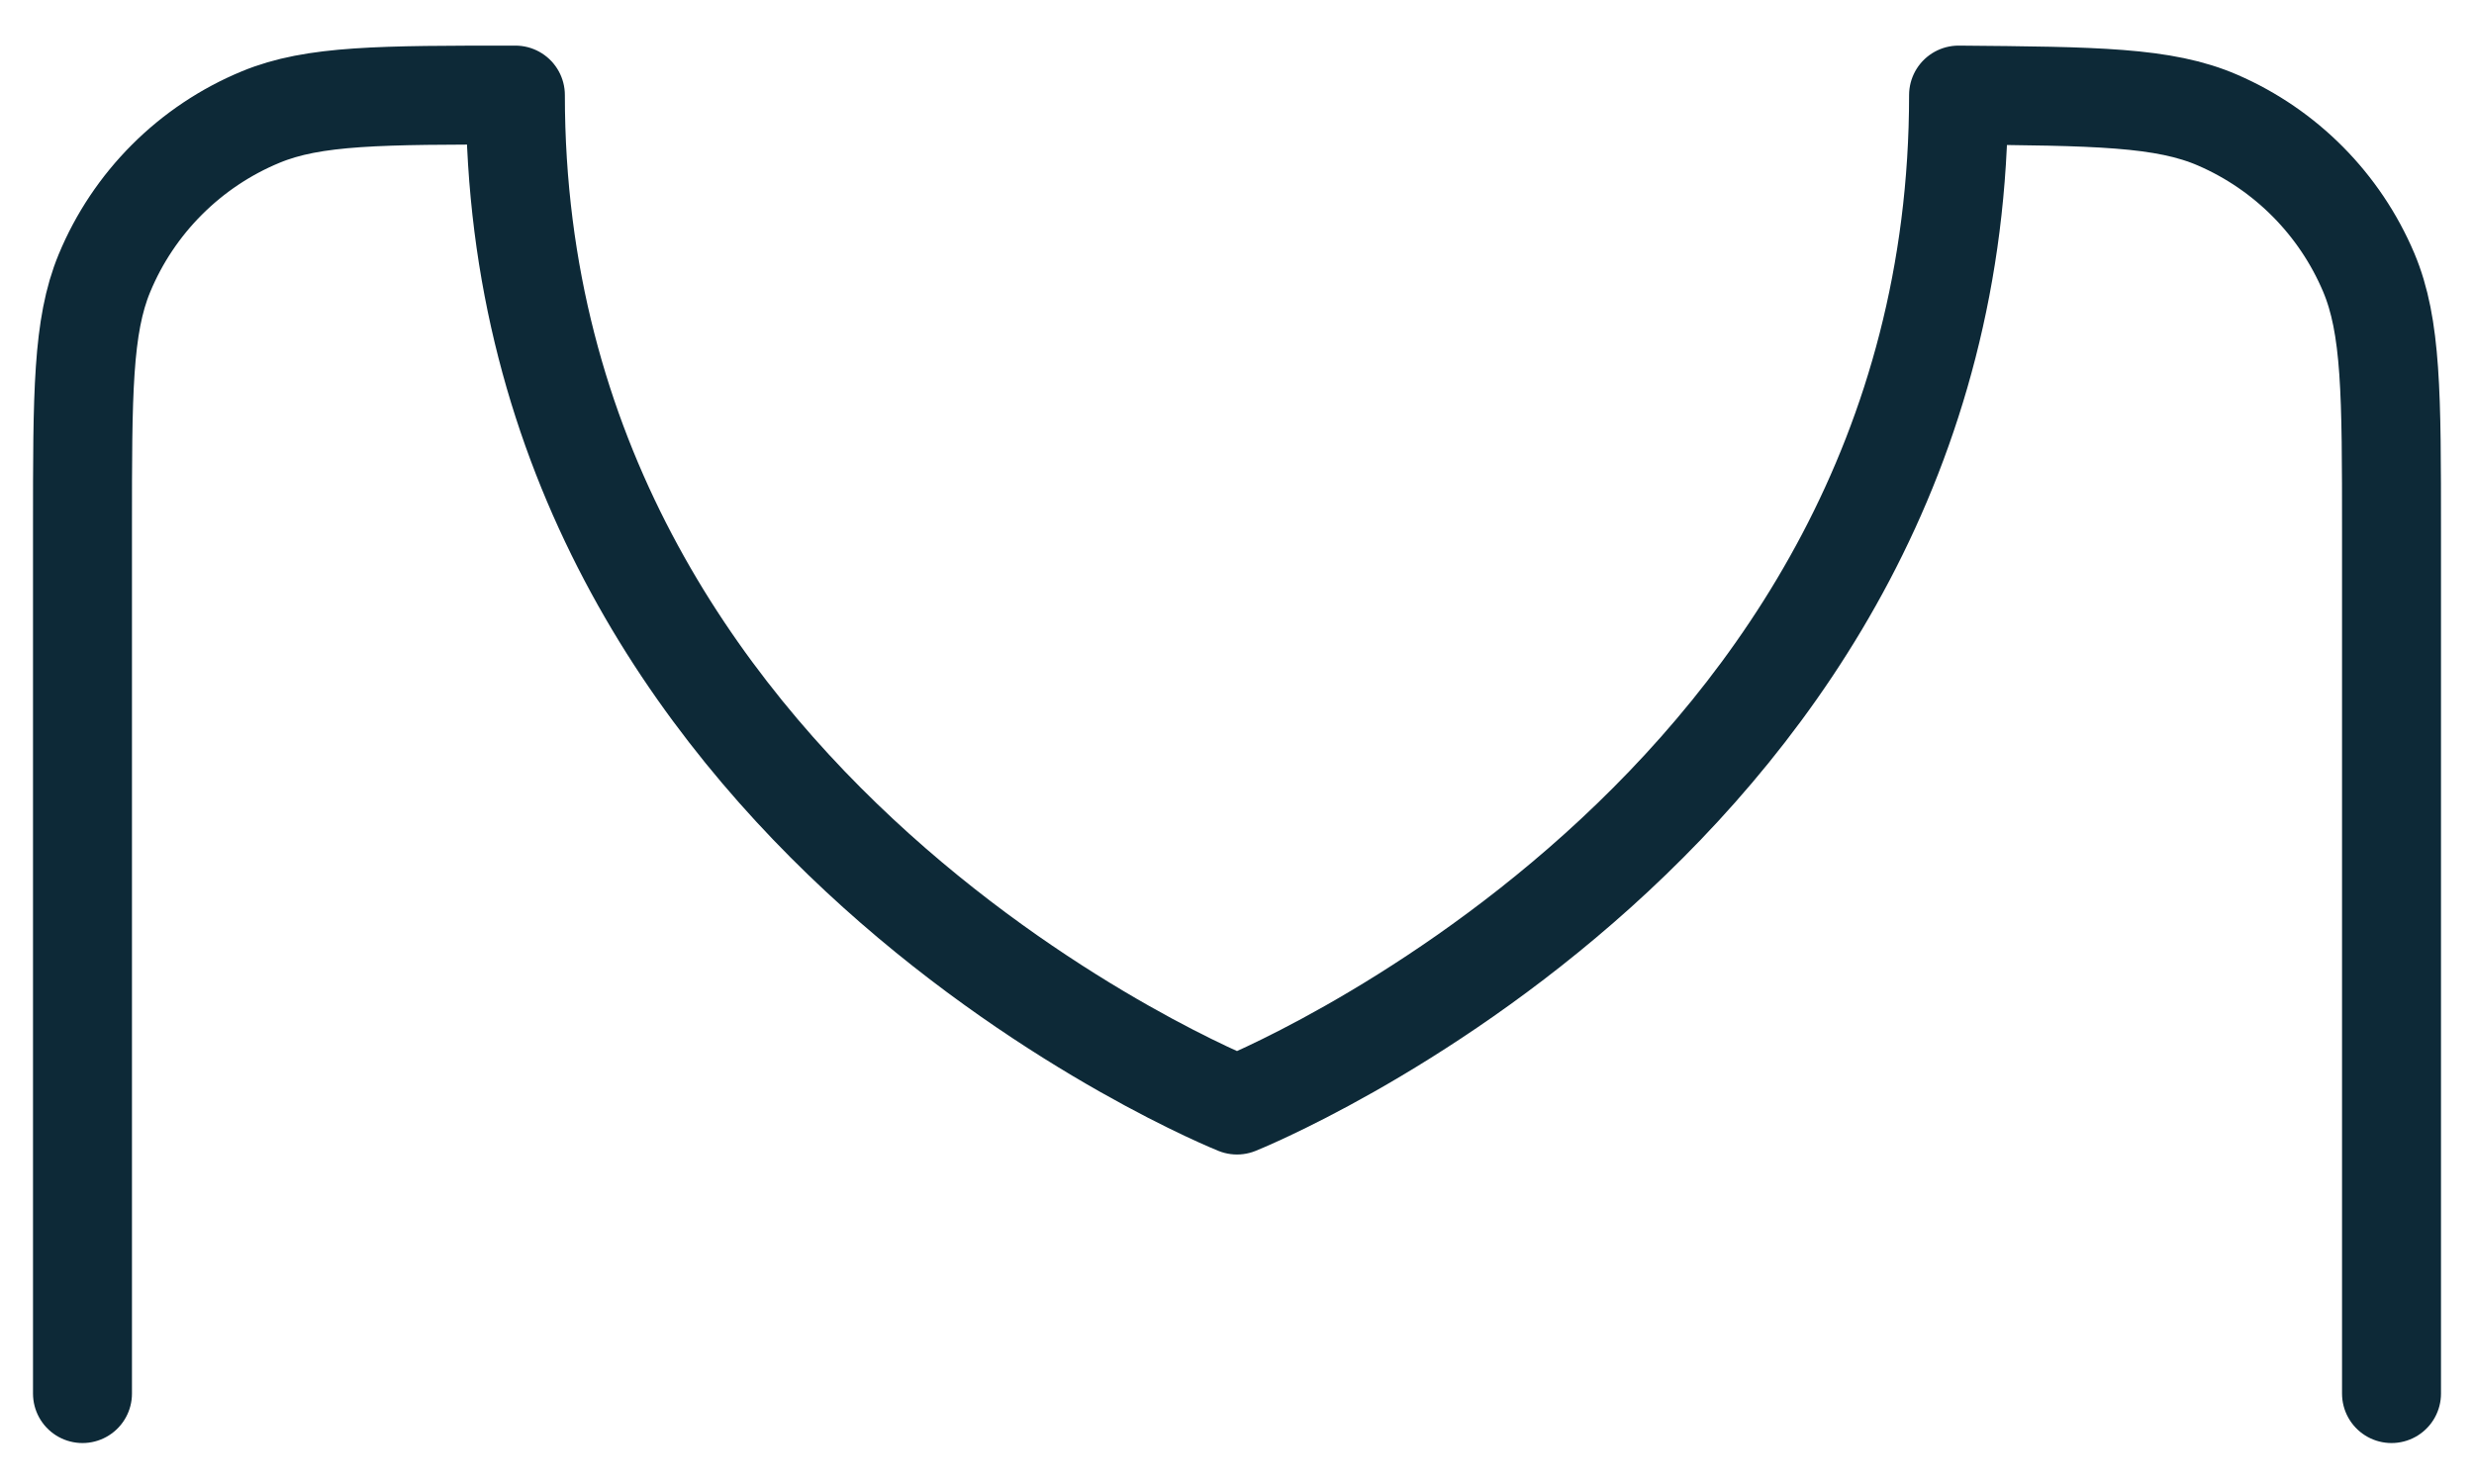 <?xml version="1.0" encoding="UTF-8" standalone="no"?><svg width='50' height='30' viewBox='0 0 50 30' fill='none' xmlns='http://www.w3.org/2000/svg'>
<path d='M48.333 28.172V10.748C48.333 7.977 48.333 6.598 47.872 5.507C47.288 4.128 46.196 3.026 44.822 2.43C43.734 1.957 42.351 1.946 39.583 1.922C39.583 16.506 25 22.339 25 22.339C25 22.339 10.416 16.506 10.416 1.922C7.698 1.922 6.339 1.922 5.269 2.366C4.56 2.659 3.917 3.089 3.375 3.631C2.833 4.173 2.403 4.816 2.11 5.524C1.667 6.595 1.667 7.954 1.667 10.672V28.172' stroke='#0D2937' stroke-width='2' stroke-linecap='round' stroke-linejoin='round'/>
</svg>
